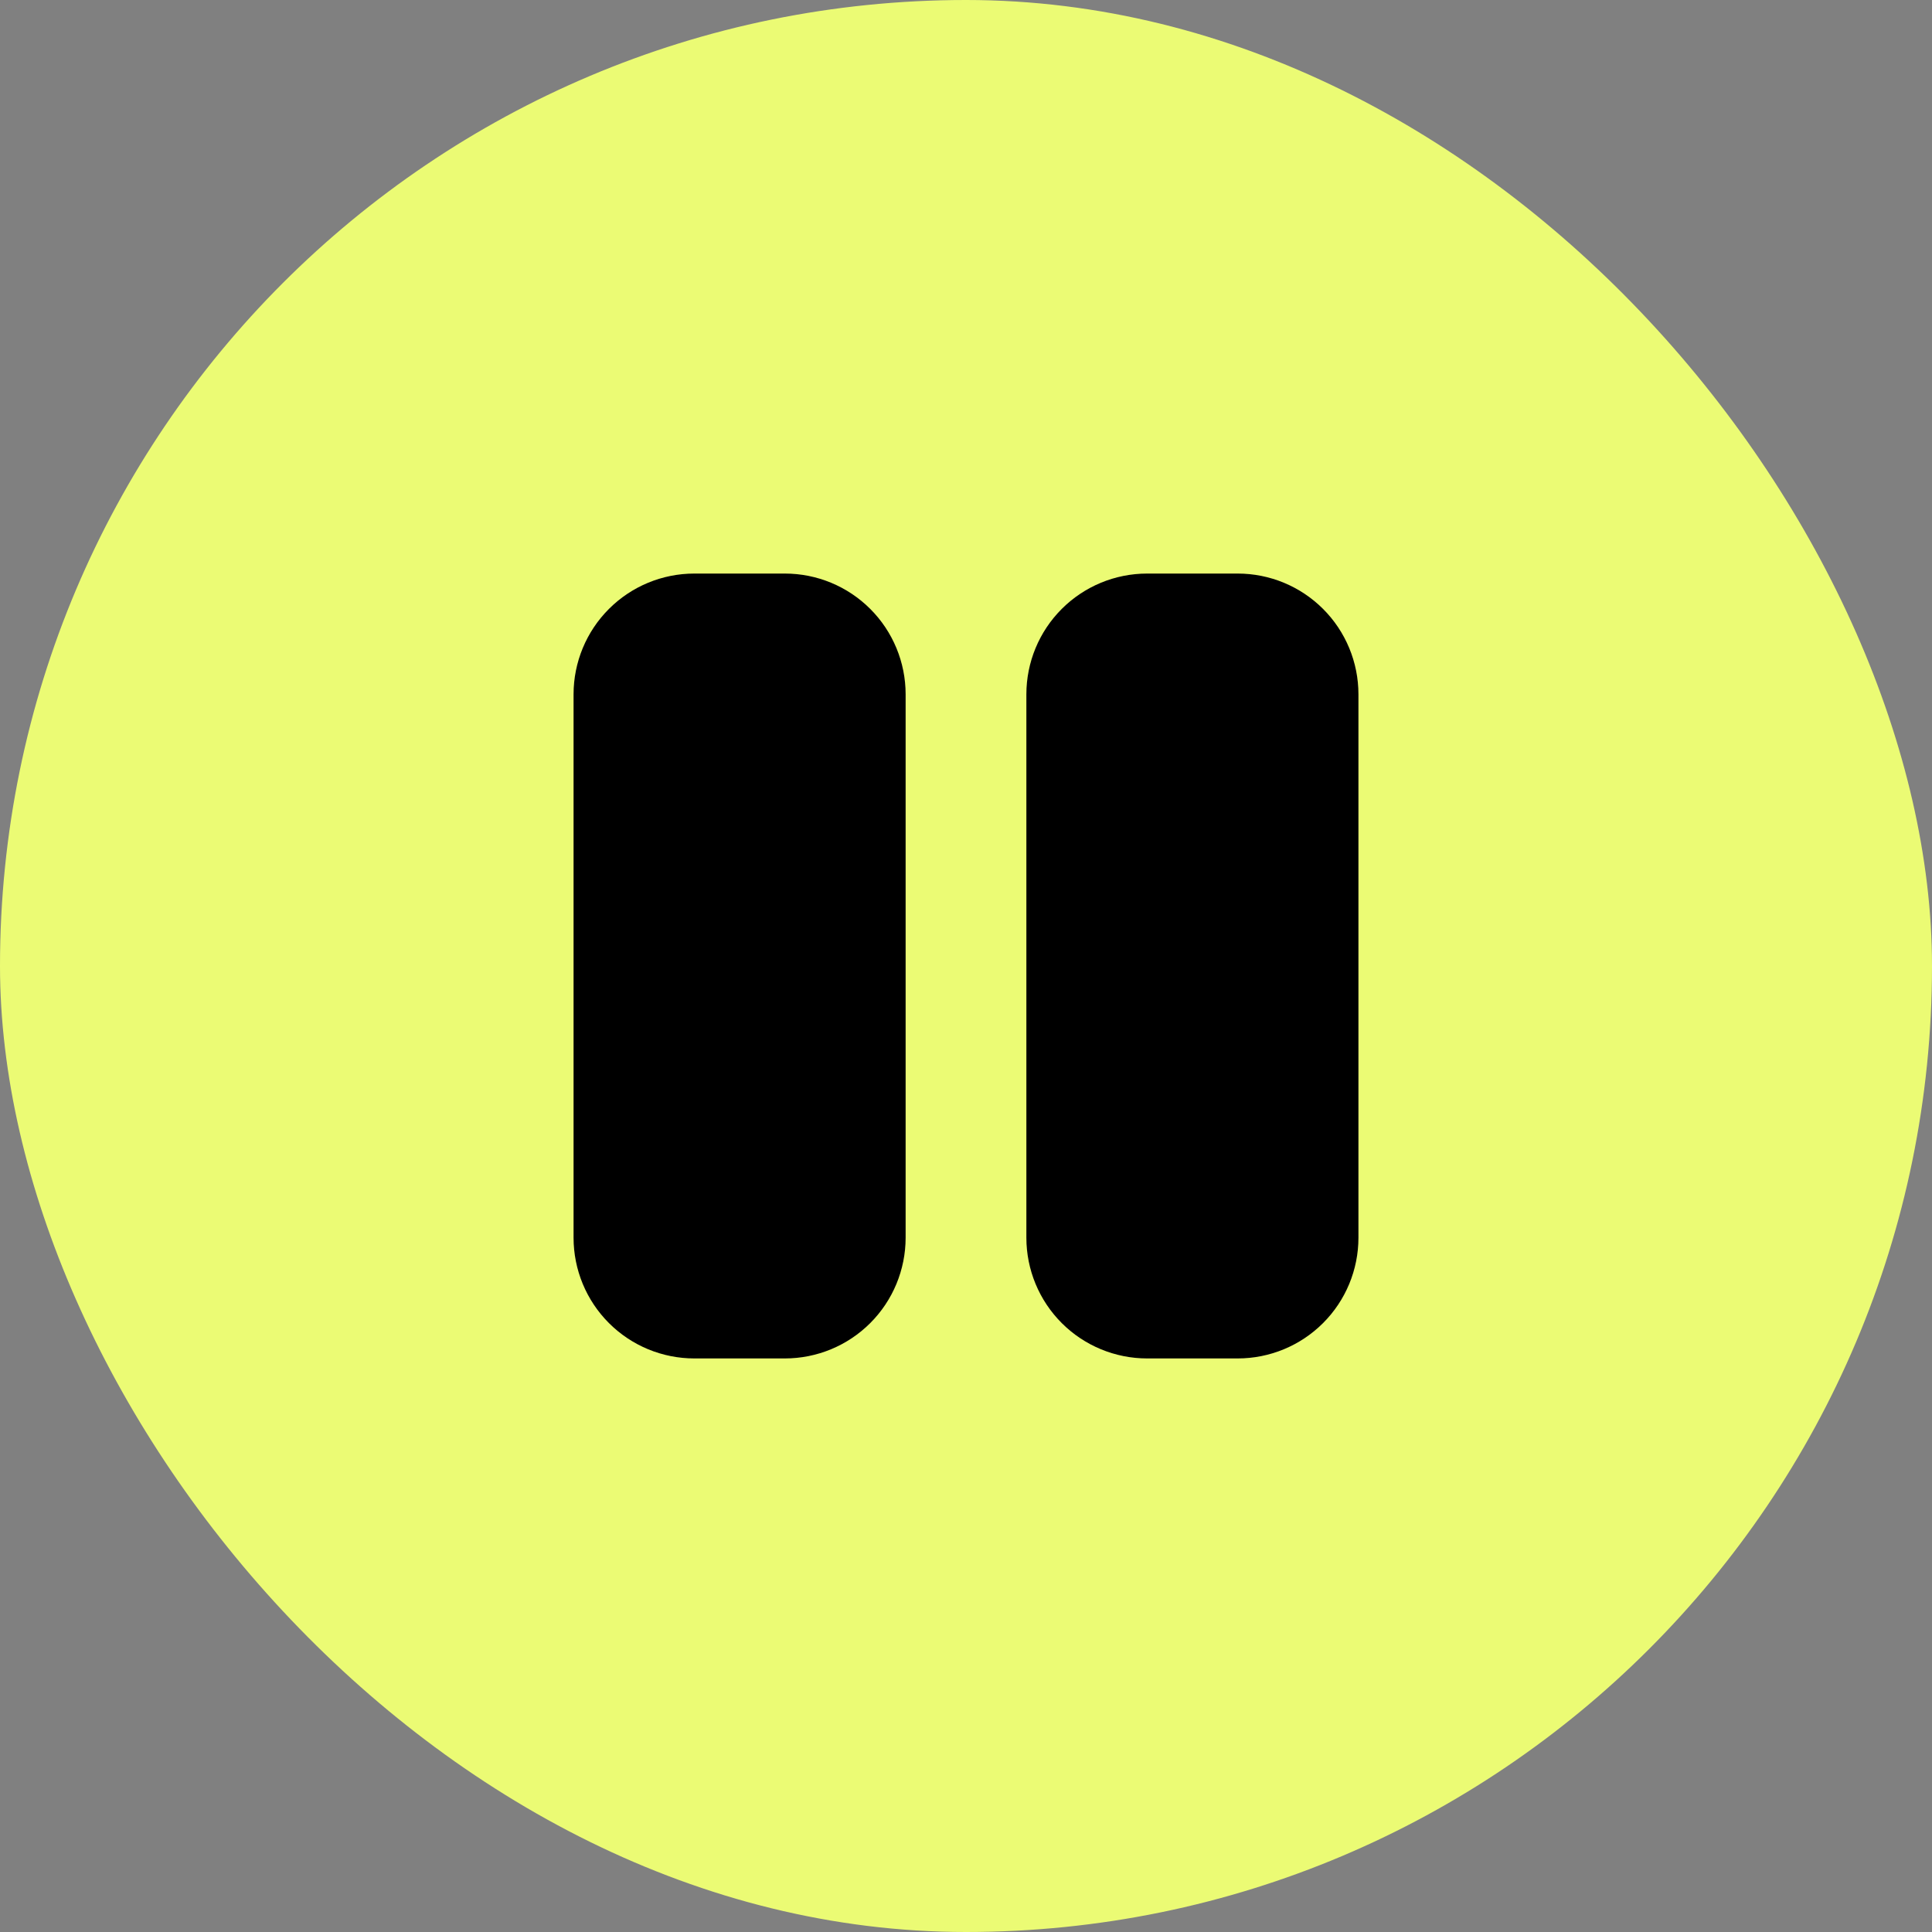 <svg width="120" height="120" viewBox="0 0 120 120" fill="none" xmlns="http://www.w3.org/2000/svg">
<rect x="0" y="0" width="120" height="120" fill="#808080" stroke="none"/>
<rect width="120" height="120" rx="60" fill="#EBFB74"/>
<path fill-rule="evenodd" clip-rule="evenodd" d="M35.625 43.125C35.625 41.136 36.415 39.228 37.822 37.822C39.228 36.415 41.136 35.625 43.125 35.625H48.75C50.739 35.625 52.647 36.415 54.053 37.822C55.46 39.228 56.25 41.136 56.25 43.125V76.875C56.25 78.864 55.46 80.772 54.053 82.178C52.647 83.585 50.739 84.375 48.75 84.375H43.125C41.136 84.375 39.228 83.585 37.822 82.178C36.415 80.772 35.625 78.864 35.625 76.875V43.125ZM63.75 43.125C63.75 41.136 64.54 39.228 65.947 37.822C67.353 36.415 69.261 35.625 71.25 35.625H76.875C78.864 35.625 80.772 36.415 82.178 37.822C83.585 39.228 84.375 41.136 84.375 43.125V76.875C84.375 78.864 83.585 80.772 82.178 82.178C80.772 83.585 78.864 84.375 76.875 84.375H71.25C69.261 84.375 67.353 83.585 65.947 82.178C64.54 80.772 63.75 78.864 63.75 76.875V43.125Z" fill="black"/>
</svg>
